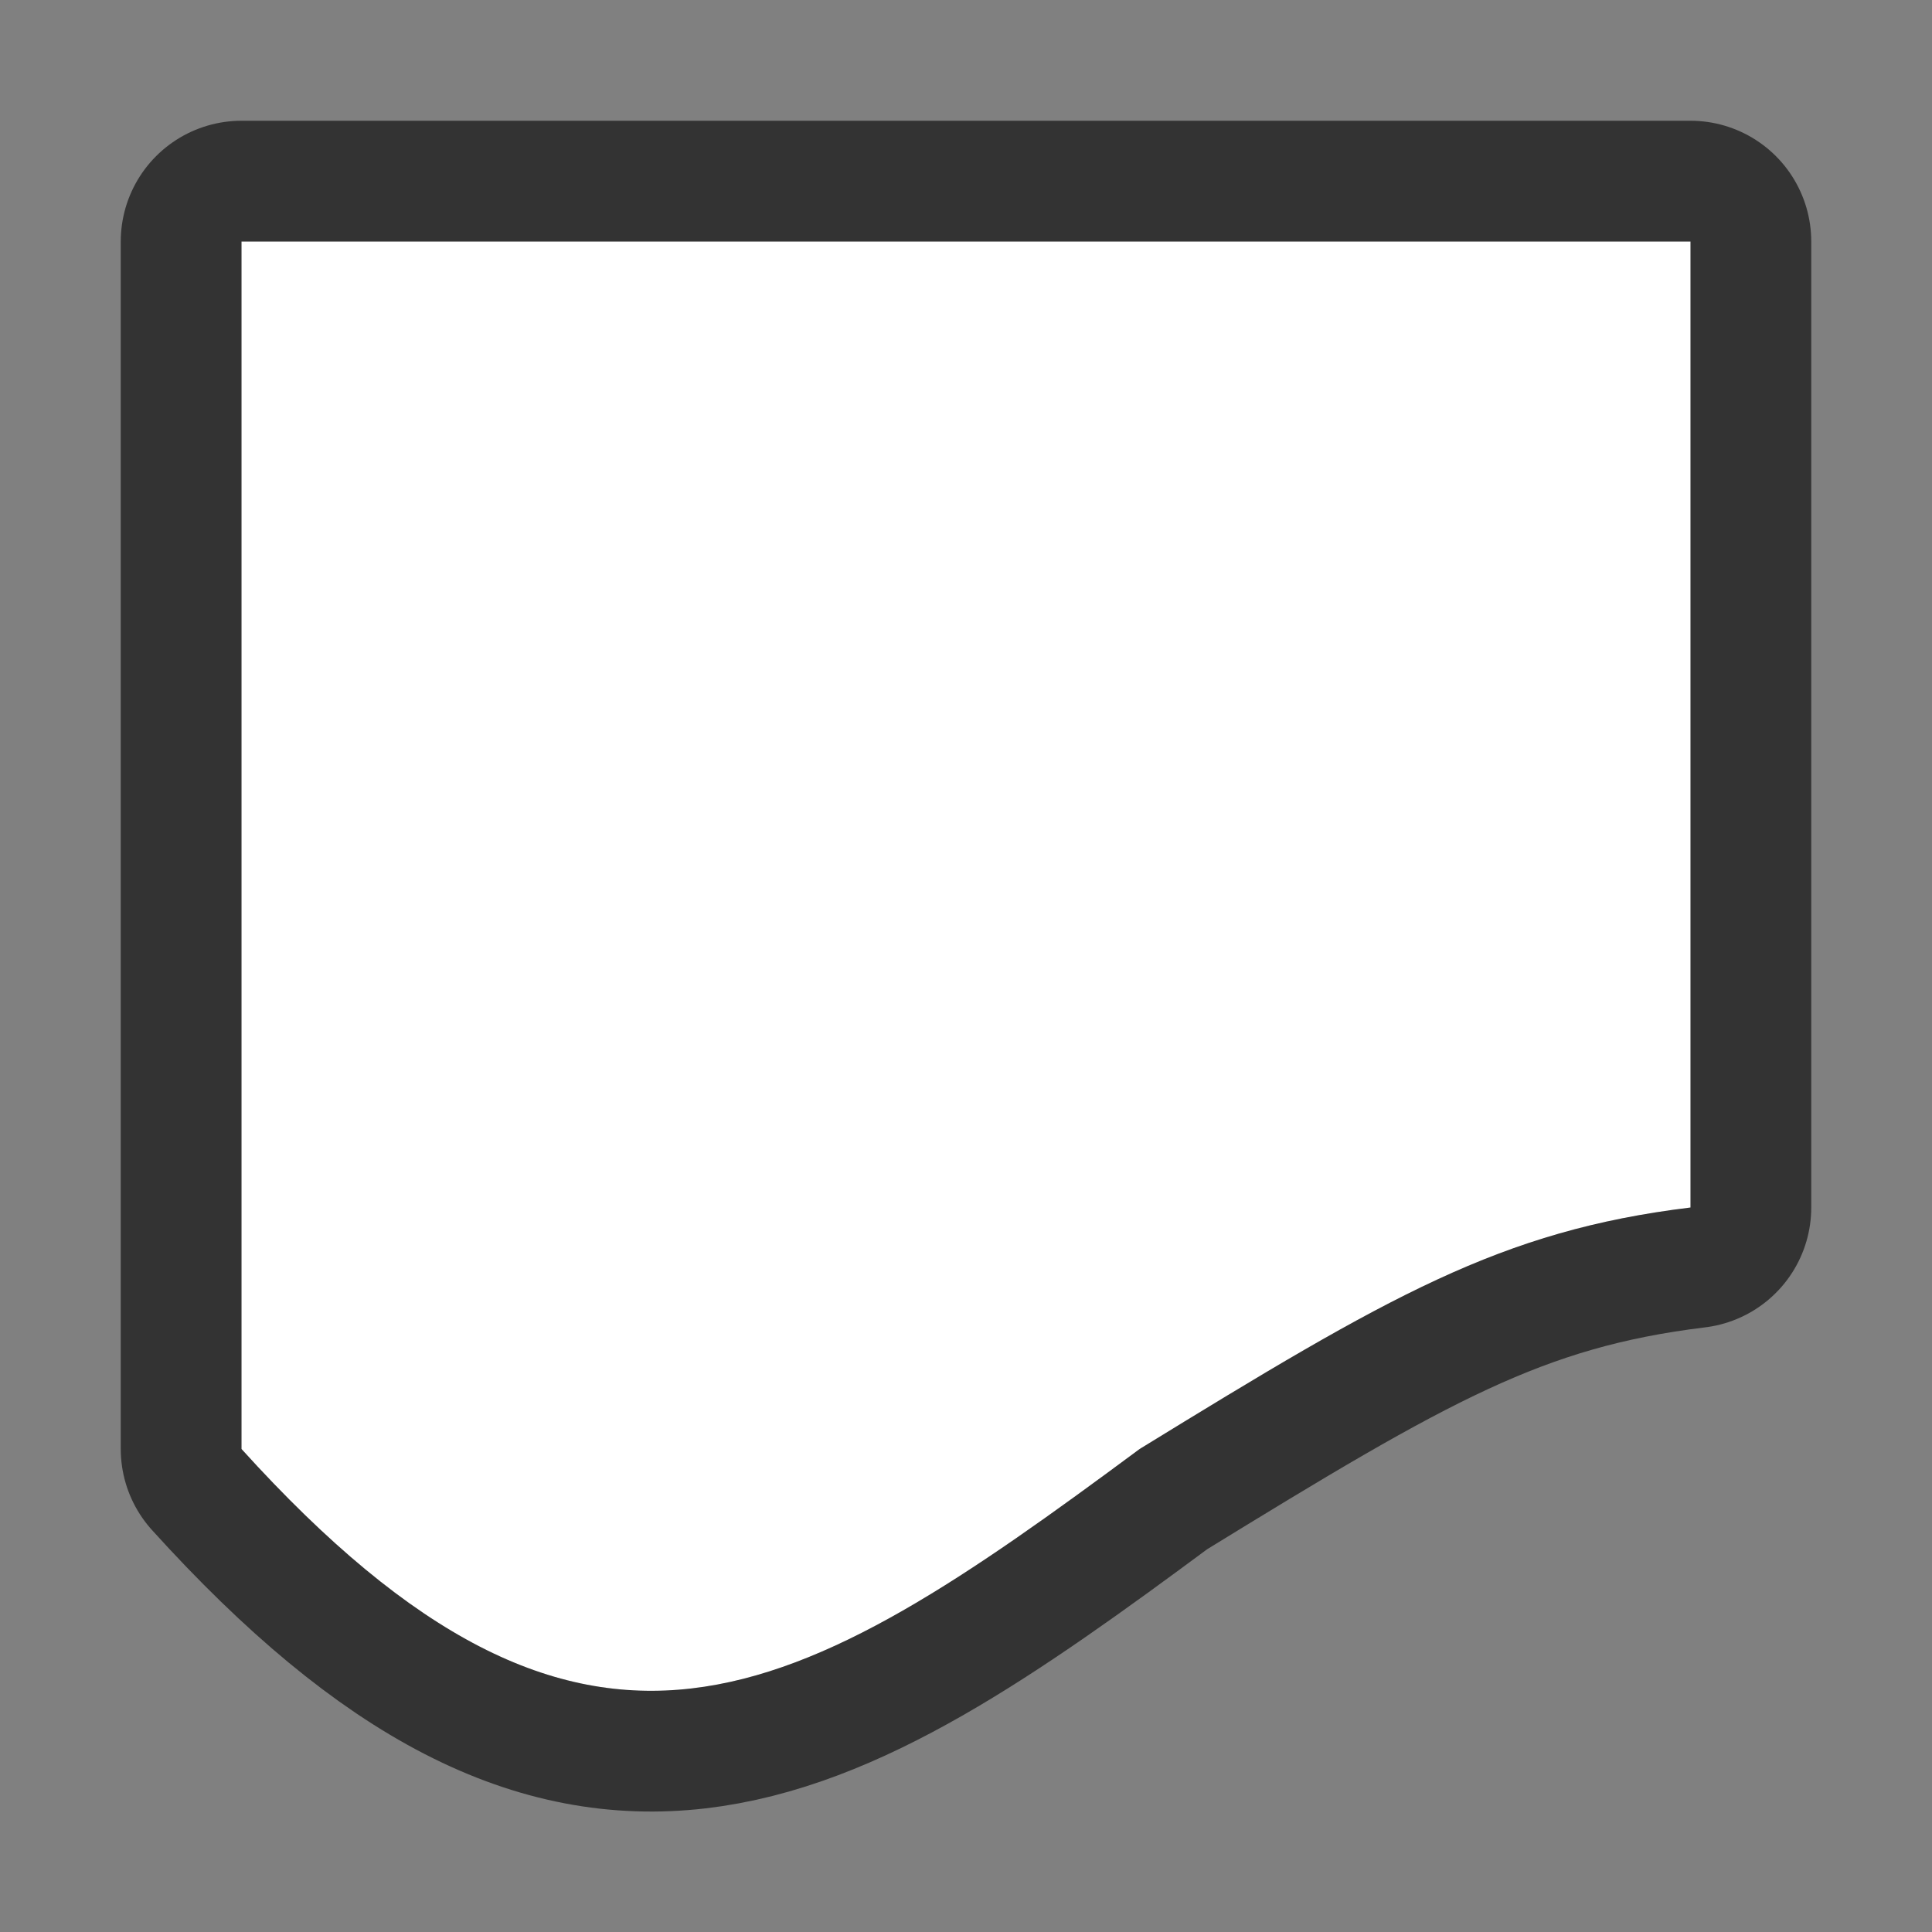 <svg xmlns="http://www.w3.org/2000/svg" viewBox="0 0 16 16"><rect x="0" y="0" width="16" height="16" fill="#808080" stroke="none"/>/&gt;<path d="M2 2v10c2.872 3.173 4.585 2.115 7.438 0 2.064-1.268 2.988-1.808 4.562-2V2z" stroke="#000" opacity=".6" stroke-width="2" stroke-linejoin="round"/><path d="M2 2v10c2.872 3.173 4.585 2.115 7.438 0 2.064-1.268 2.988-1.808 4.562-2V2z" fill="#fff"/></svg>
